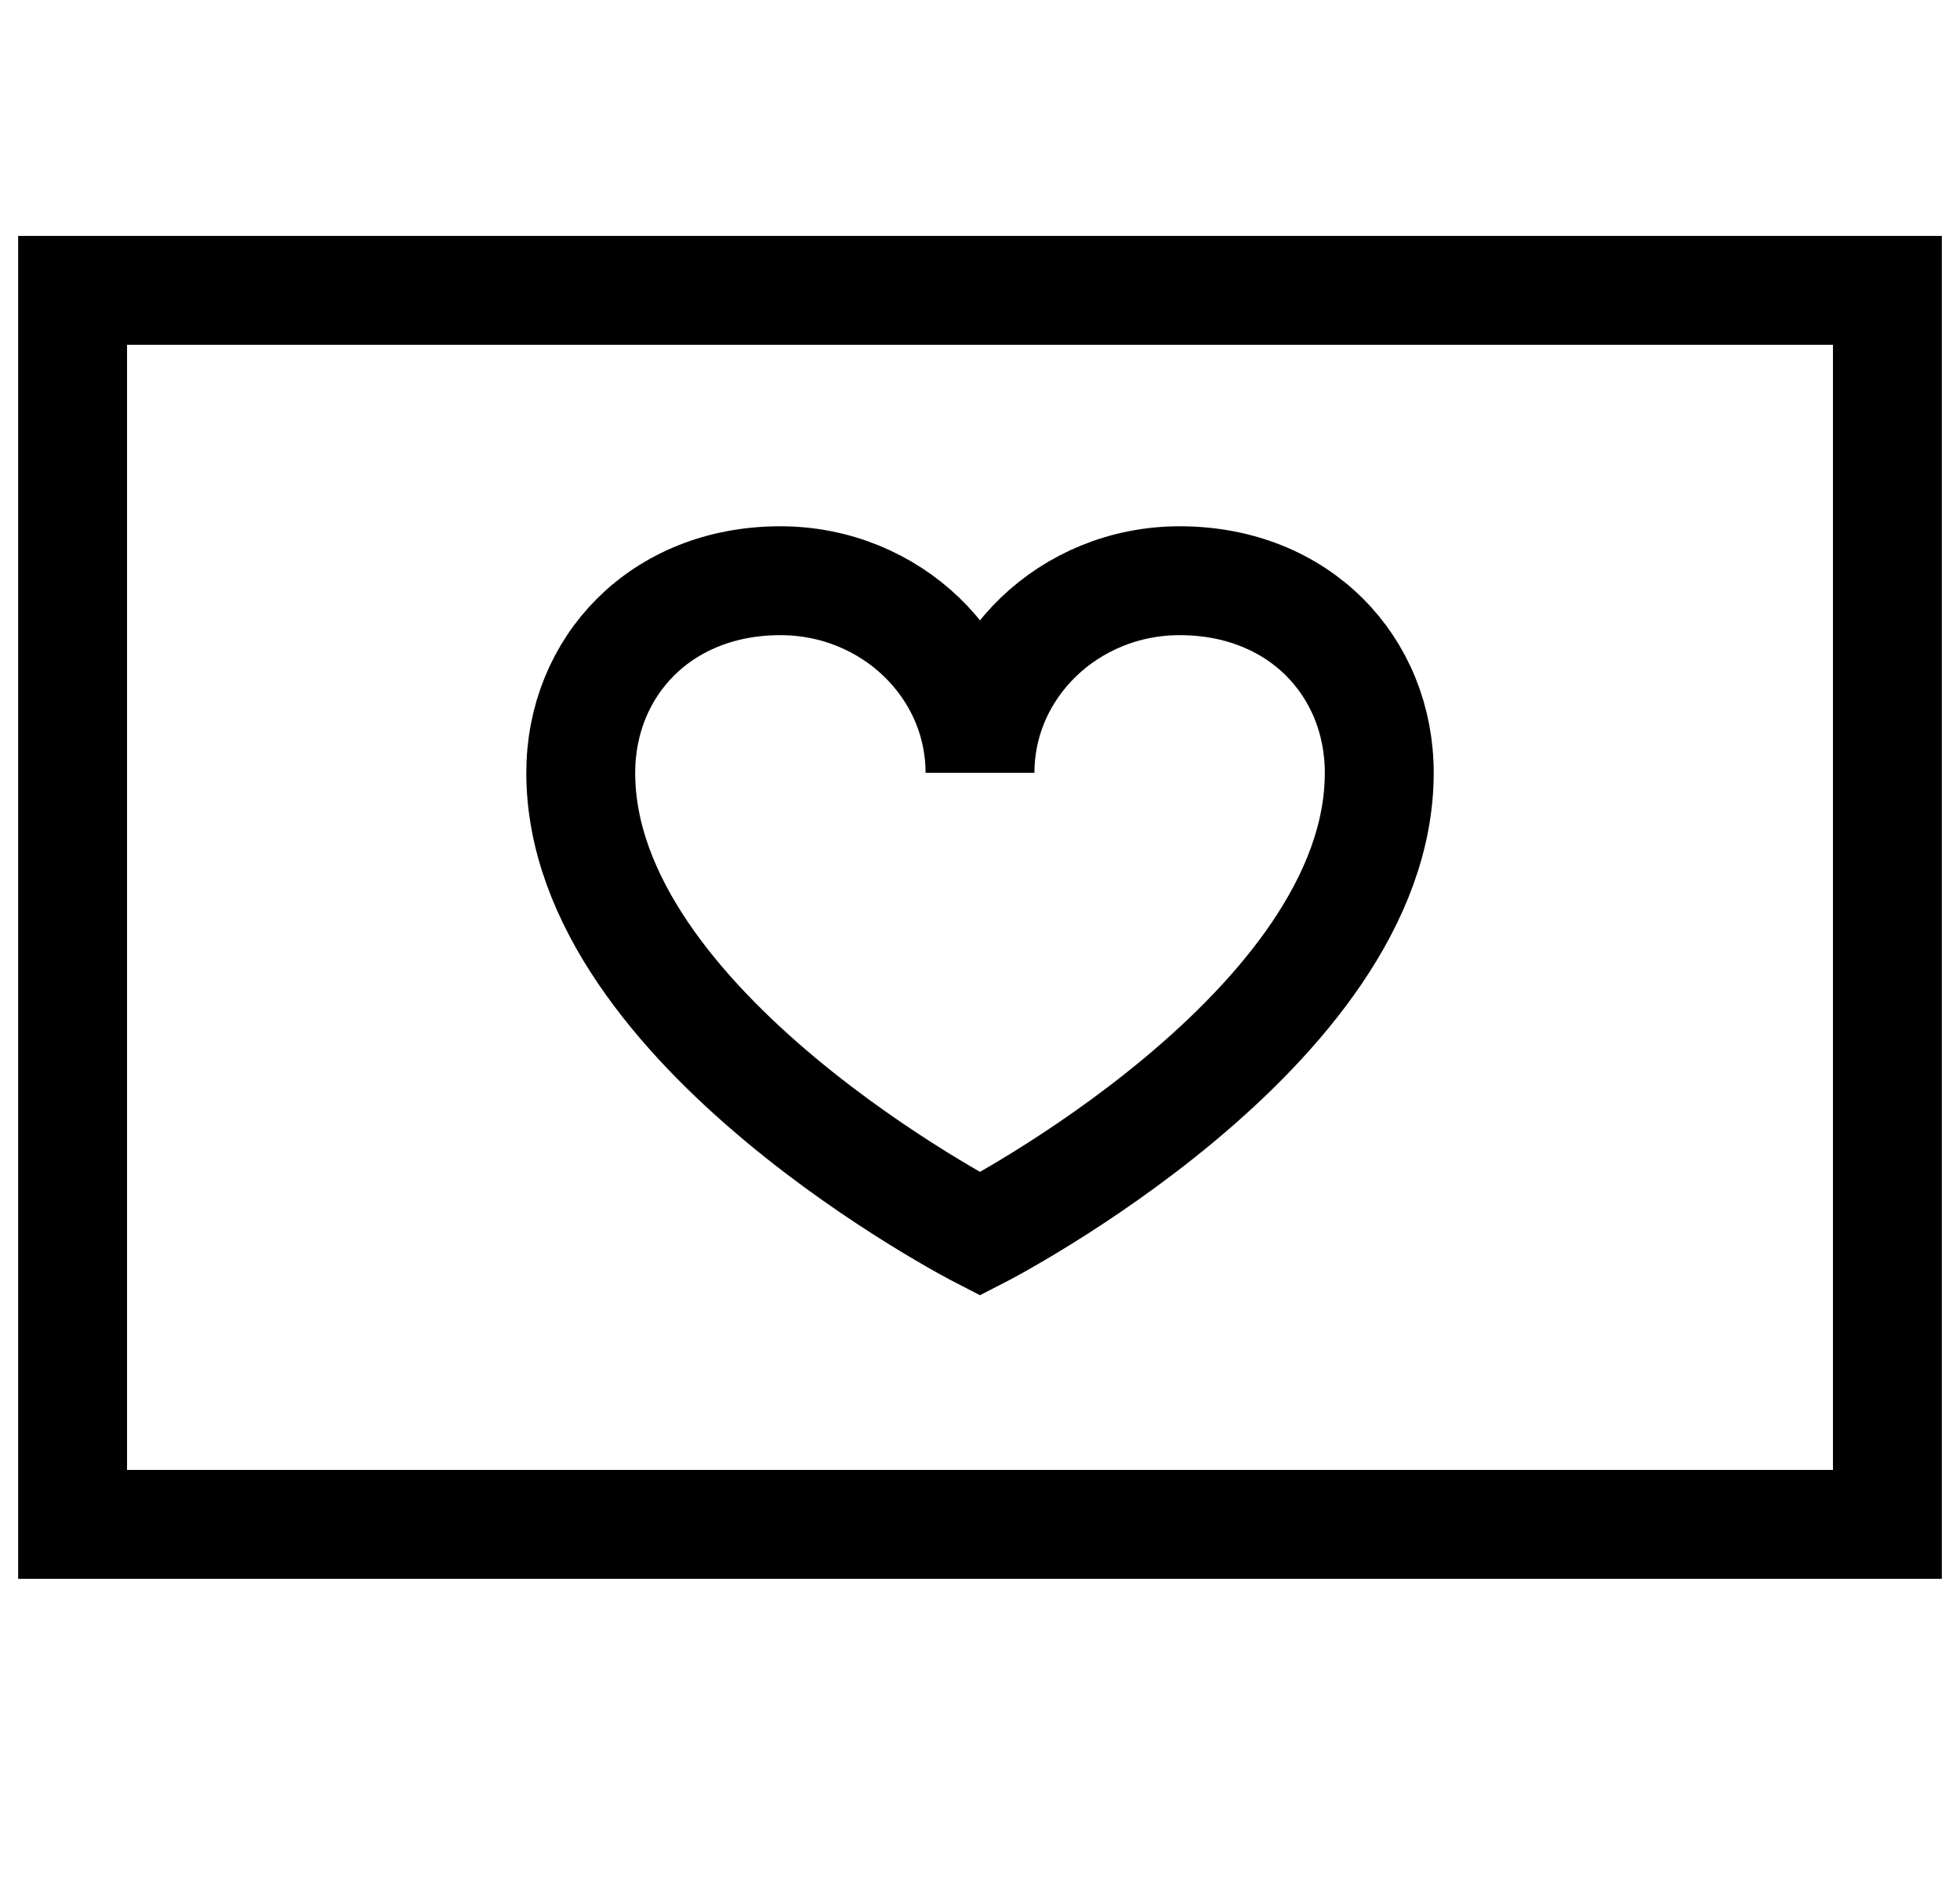 <svg width="27" height="26" viewBox="0 0 27 26" fill="none" xmlns="http://www.w3.org/2000/svg">
<path d="M26 21H13.5H1V4H26V21Z" stroke="black" stroke-width="1.5" stroke-miterlimit="10"/>
<path d="M8 10.647C8 14.176 13.5 17 13.5 17C13.5 17 19 14.176 19 10.647C19 9.185 17.9 8 16.25 8C14.731 8 13.5 9.185 13.5 10.647C13.5 9.185 12.269 8 10.75 8C9.1 8 8 9.185 8 10.647Z" stroke="black" stroke-width="1.5" stroke-miterlimit="10"/>
</svg>
